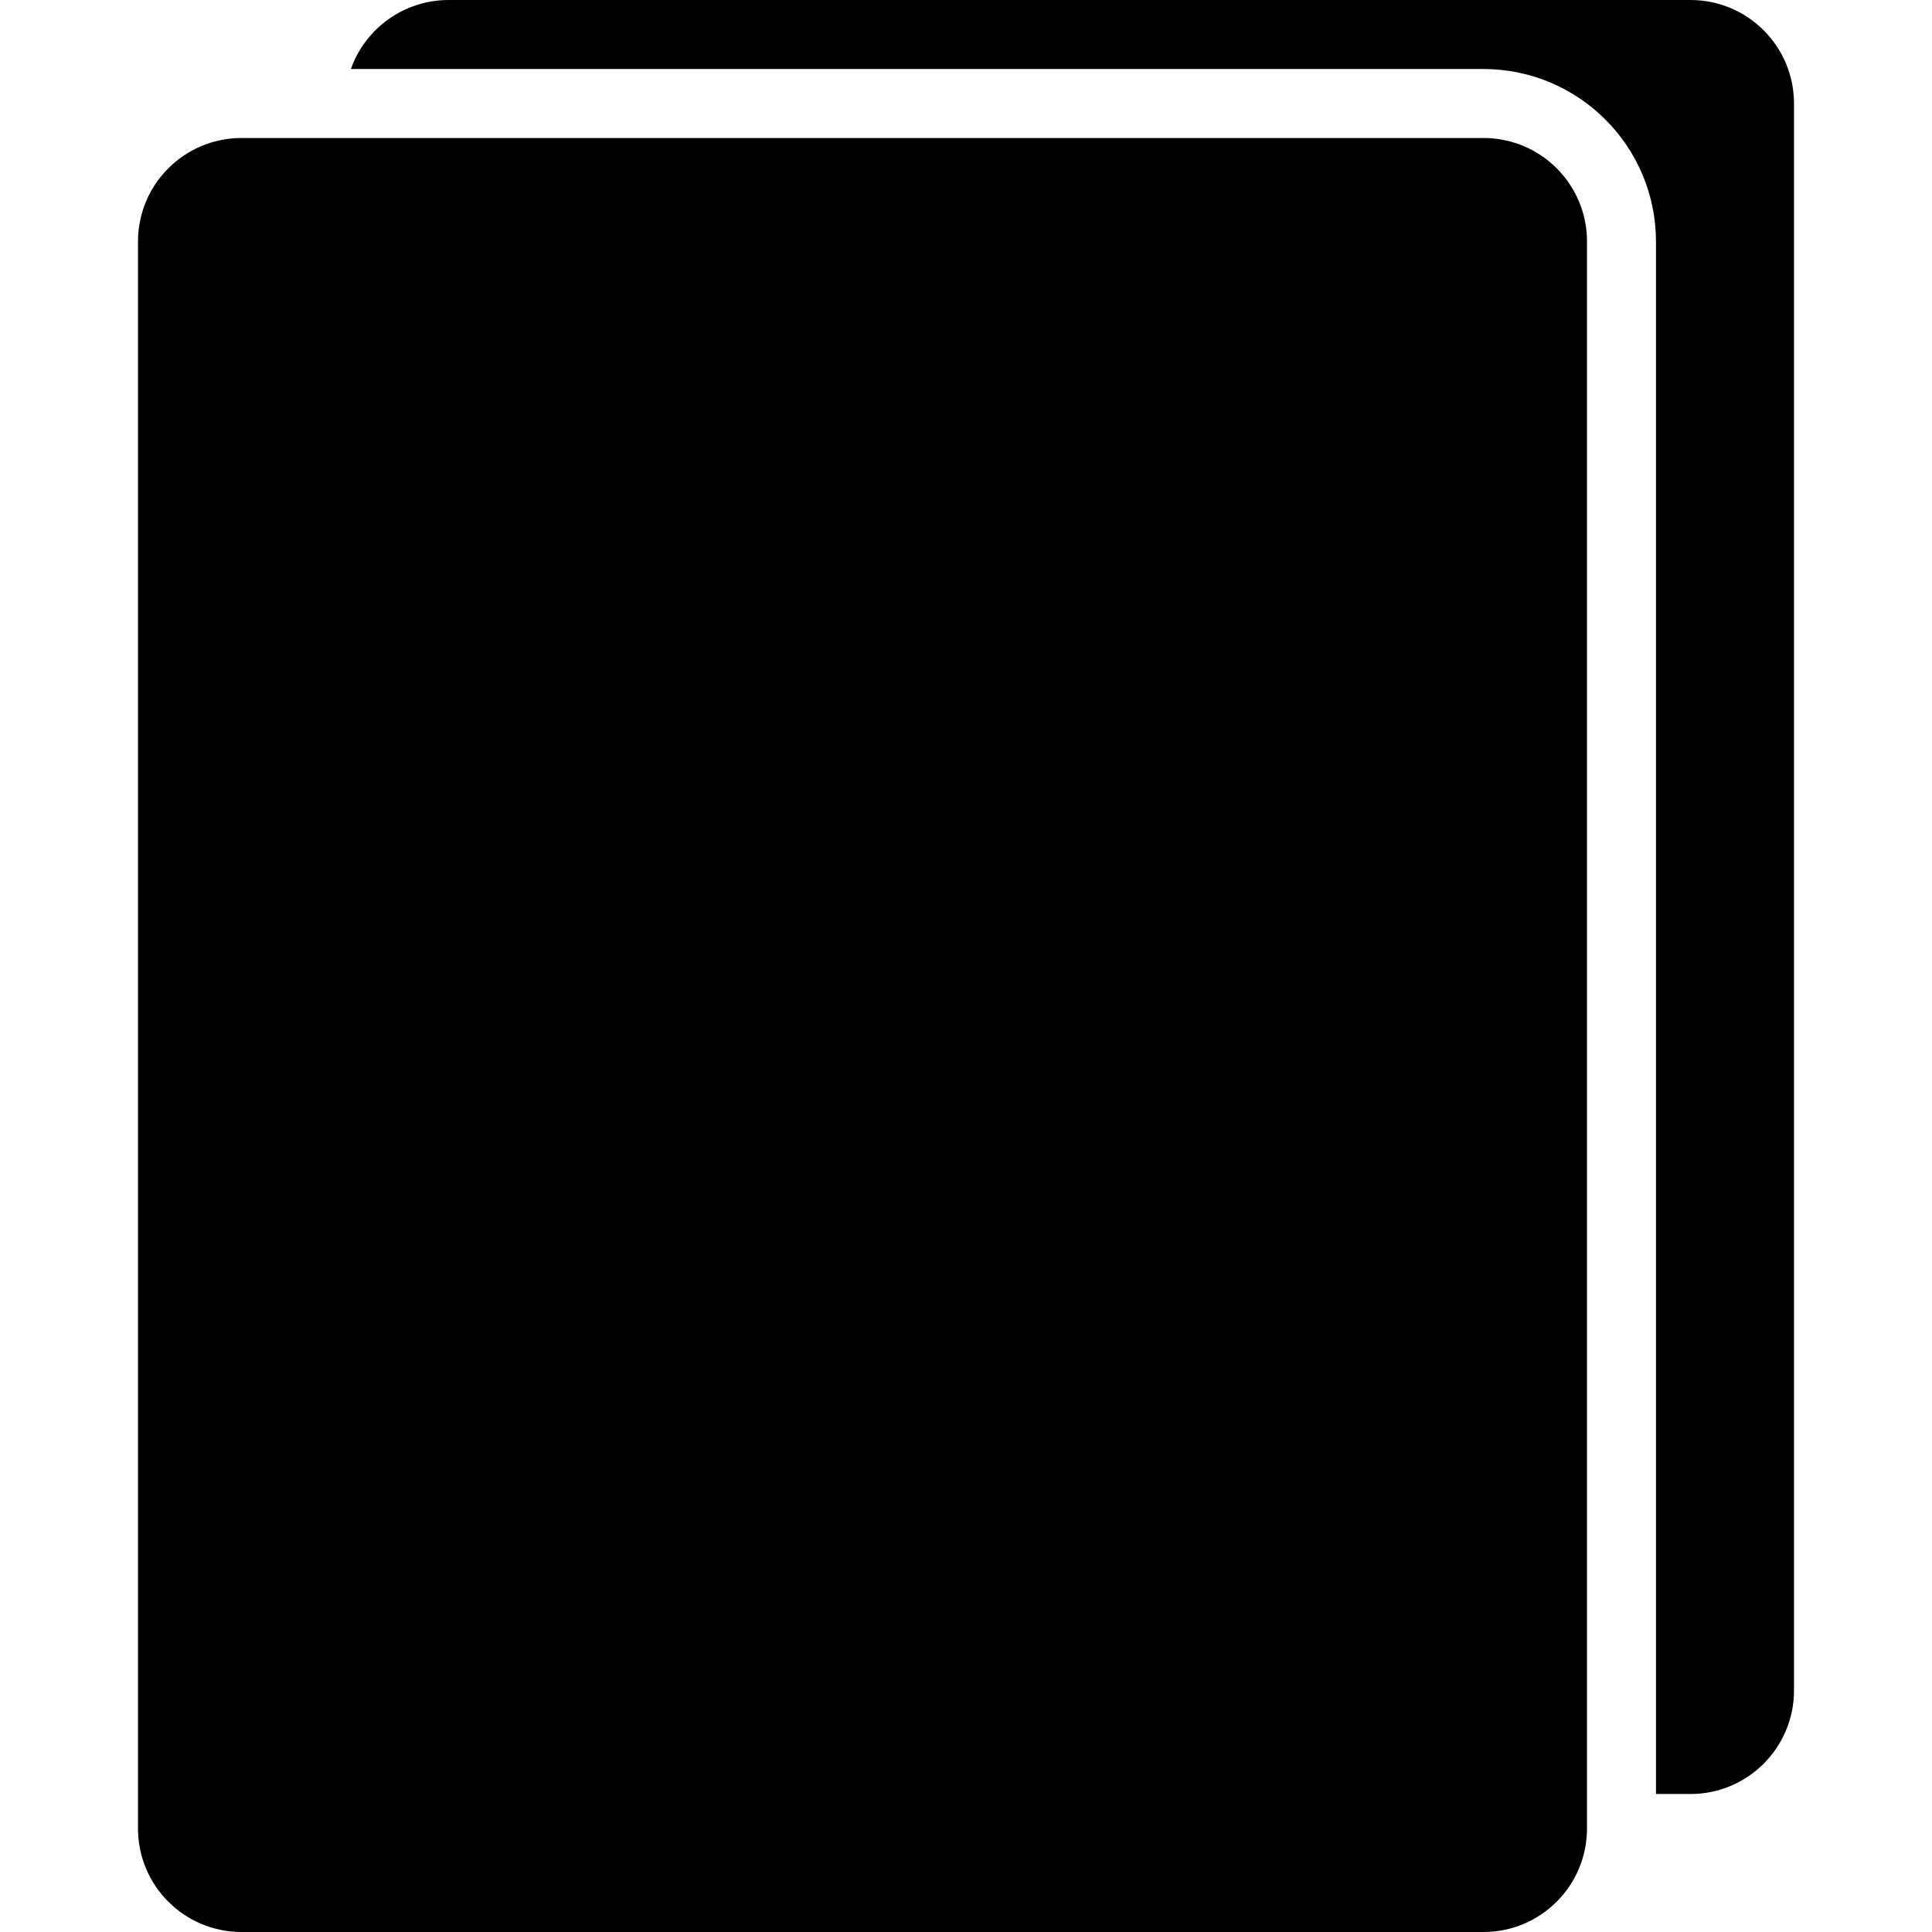 <svg height="12px" viewBox="-32 0 448 448" width="12px" xmlns="http://www.w3.org/2000/svg"><path d="m384 24c0-13.254-10.746-24-24-24h-288c-10.168.012-19.23 6.418-22.633 16h262.633c22.082.027 39.973 17.918 40 40v360h8c13.254 0 24-10.746 24-24zm0 0"/><path d="m24 32h288c13.254 0 24 10.746 24 24v368c0 13.254-10.746 24-24 24h-288c-13.254 0-24-10.746-24-24v-368c0-13.254 10.746-24 24-24zm0 0"/></svg>